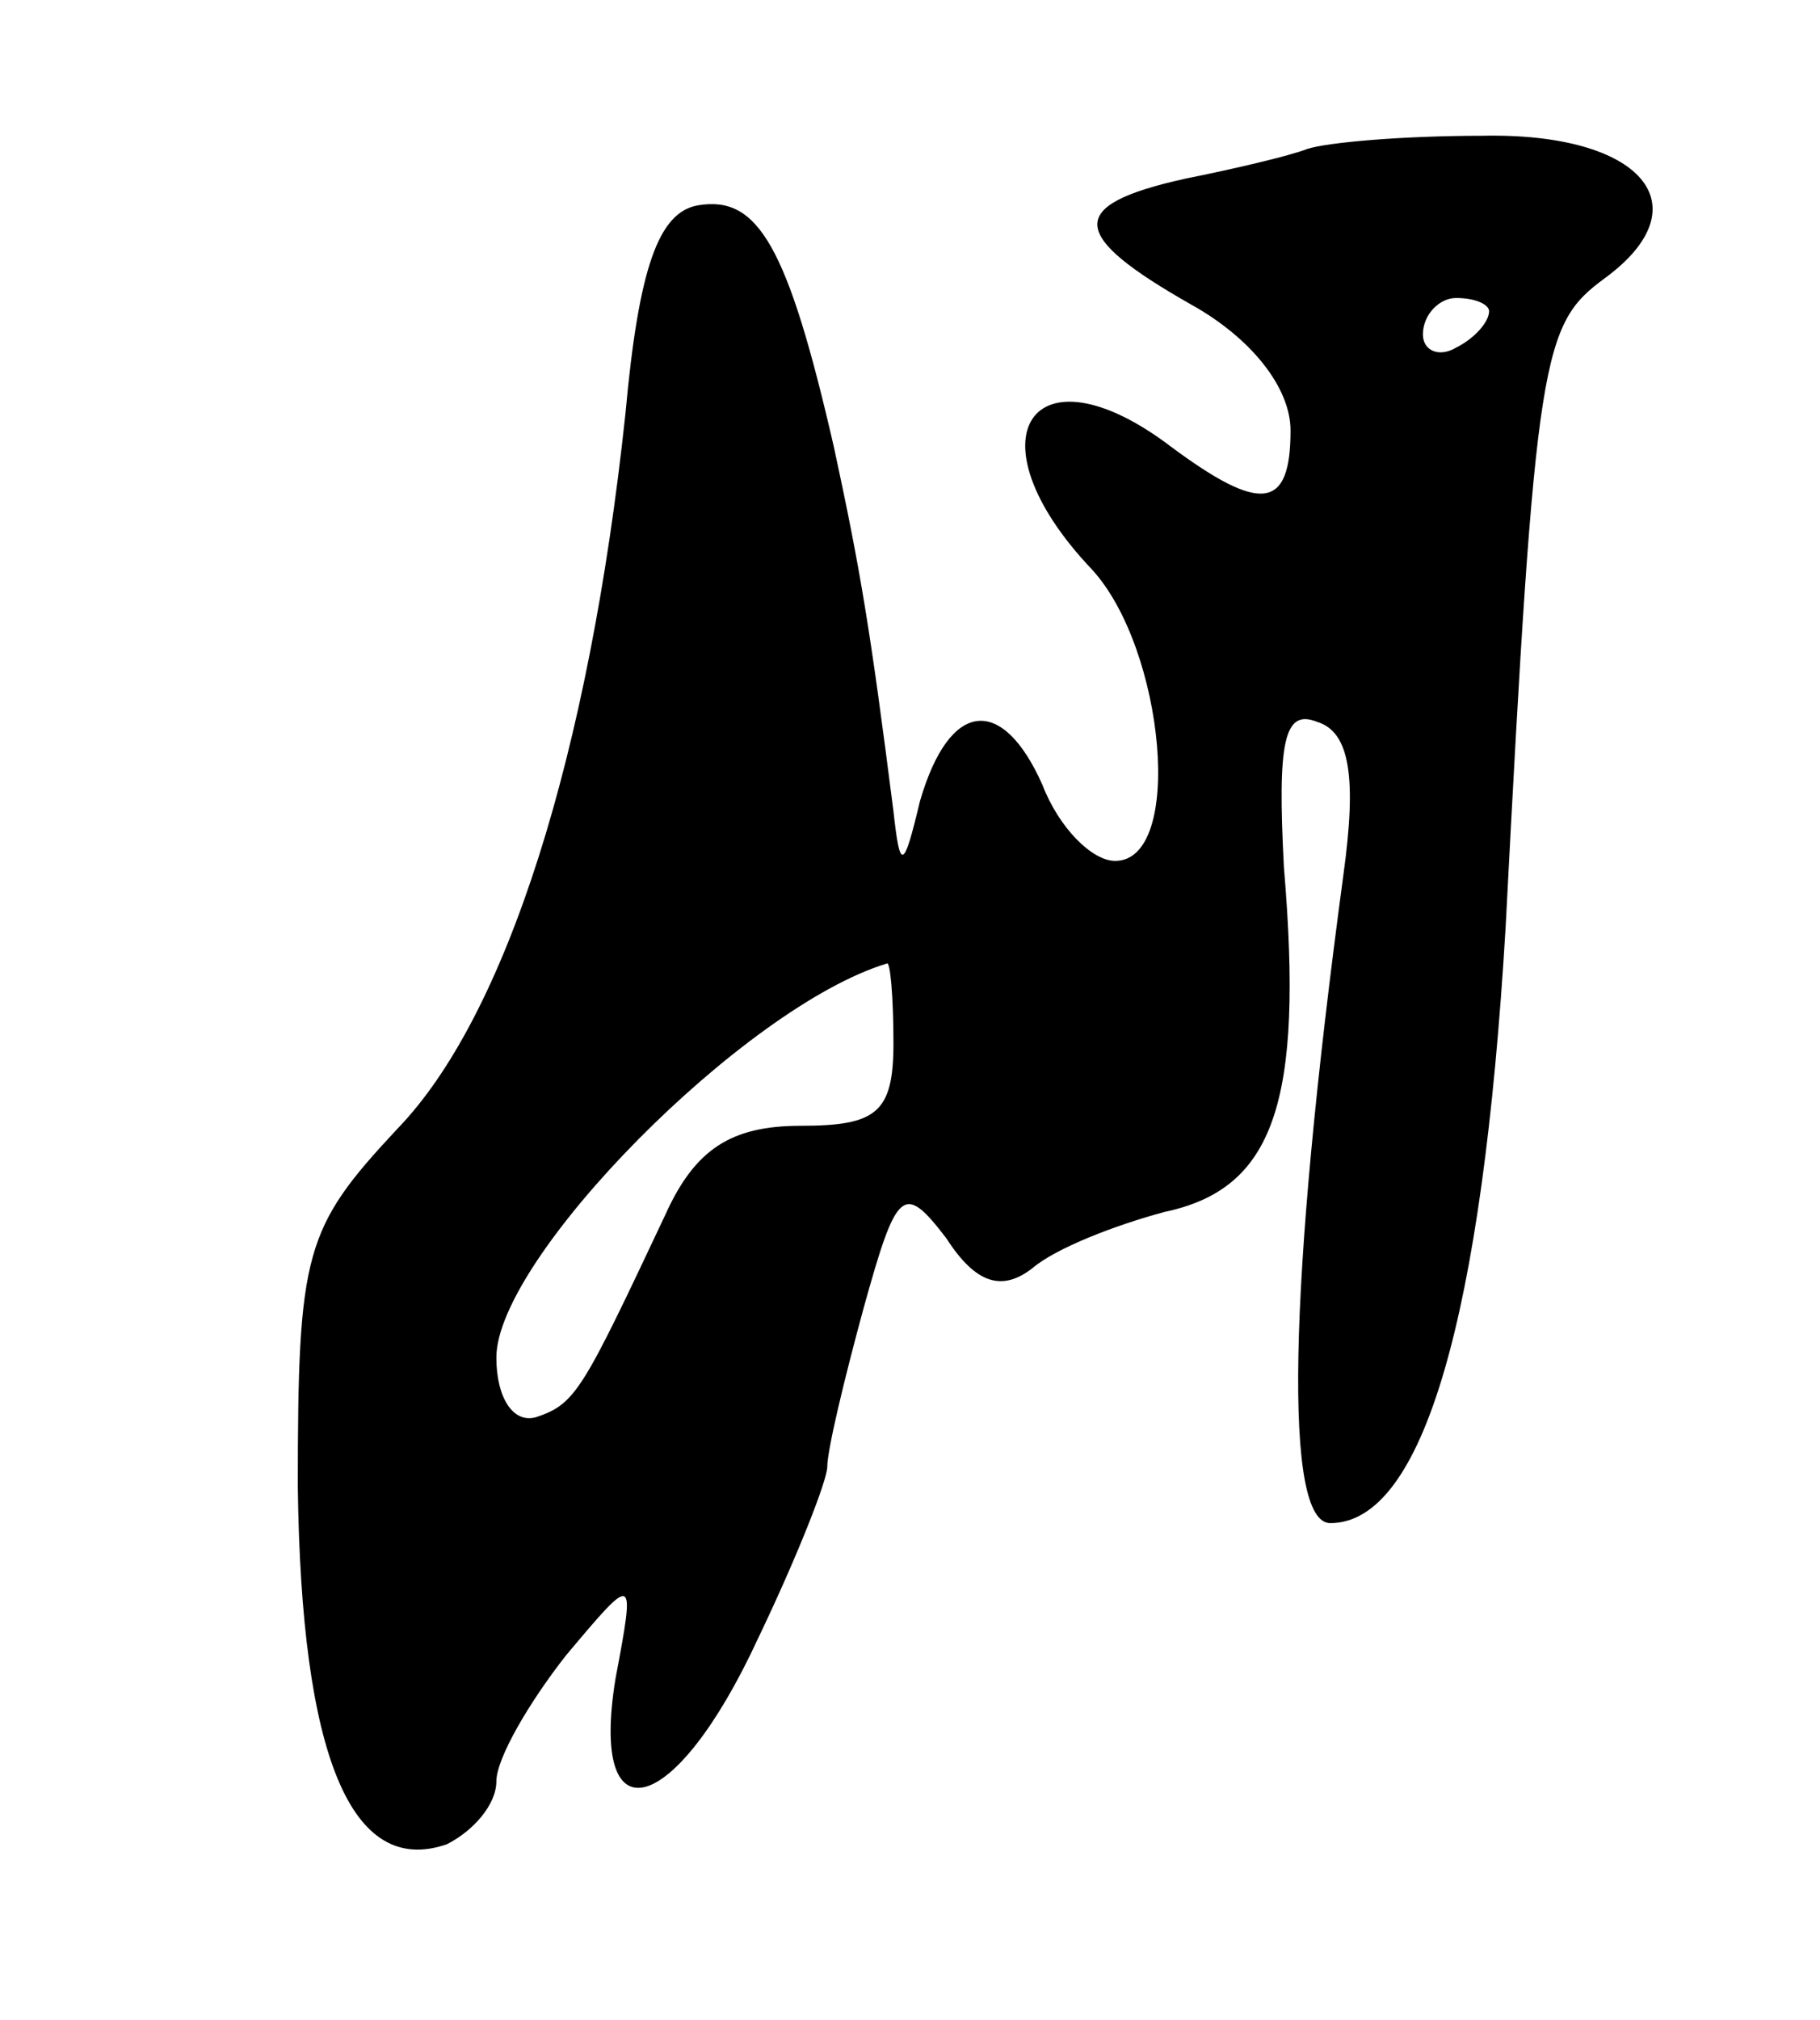 <svg version="1.0" xmlns="http://www.w3.org/2000/svg"
 width="55pt" height="61pt" viewBox="0 0 55 61"
 preserveAspectRatio="xMidYMid meet">
<g transform="translate(0,61) scale(0.1,-0.1)"
fill="#000000" stroke="none">
<path d="M395 565 c-5 -2 -22 -6 -37 -9 -36 -8 -35 -17 2 -38 18 -10 30 -25
30 -38 0 -24 -9 -25 -36 -5 -42 32 -62 3 -24 -37 22 -24 28 -88 7 -88 -7 0
-17 10 -22 23 -12 27 -28 26 -37 -5 -5 -21 -6 -21 -8 -3 -7 55 -10 73 -18 110
-14 61 -23 76 -41 73 -12 -2 -18 -19 -22 -63 -11 -103 -36 -182 -69 -216 -28
-30 -30 -37 -30 -108 1 -81 16 -118 45 -108 8 4 15 12 15 19 0 7 10 24 21 38
21 25 21 25 15 -7 -8 -49 18 -42 43 12 12 25 21 48 21 52 0 5 5 26 11 48 10
36 12 38 25 21 9 -14 17 -16 26 -9 7 6 25 13 40 17 33 7 42 33 36 104 -2 38 0
48 10 44 10 -3 12 -17 8 -46 -17 -126 -18 -196 -4 -196 28 0 46 62 53 180 9
174 11 182 30 196 30 22 11 44 -37 43 -24 0 -47 -2 -53 -4z m55 -49 c0 -3 -4
-8 -10 -11 -5 -3 -10 -1 -10 4 0 6 5 11 10 11 6 0 10 -2 10 -4z m-180 -221 c0
-21 -5 -25 -28 -25 -21 0 -32 -7 -41 -27 -25 -53 -27 -57 -39 -61 -7 -2 -12 6
-12 18 0 30 75 106 118 119 1 1 2 -10 2 -24z"/>
</g>
</svg>
